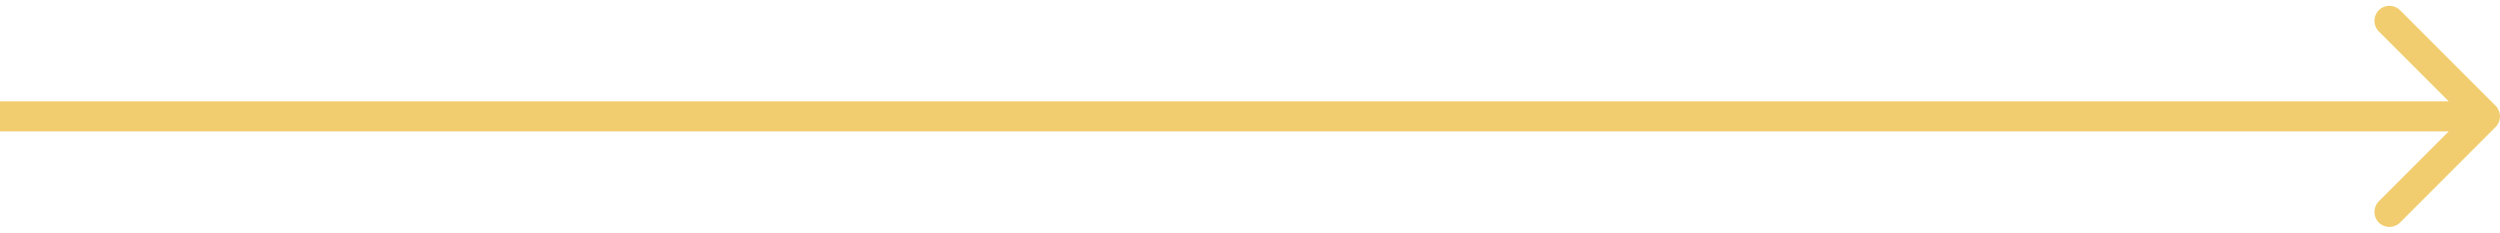 <svg width="333" height="31" viewBox="0 0 333 31" fill="none" xmlns="http://www.w3.org/2000/svg">
<path d="M332.414 16.914C333.195 16.133 333.195 14.867 332.414 14.086L319.686 1.358C318.905 0.577 317.639 0.577 316.858 1.358C316.077 2.139 316.077 3.405 316.858 4.186L328.172 15.5L316.858 26.814C316.077 27.595 316.077 28.861 316.858 29.642C317.639 30.423 318.905 30.423 319.686 29.642L332.414 16.914ZM0 17.5H331V13.5H0V17.5Z" fill="#F2CD6F"/>
</svg>
